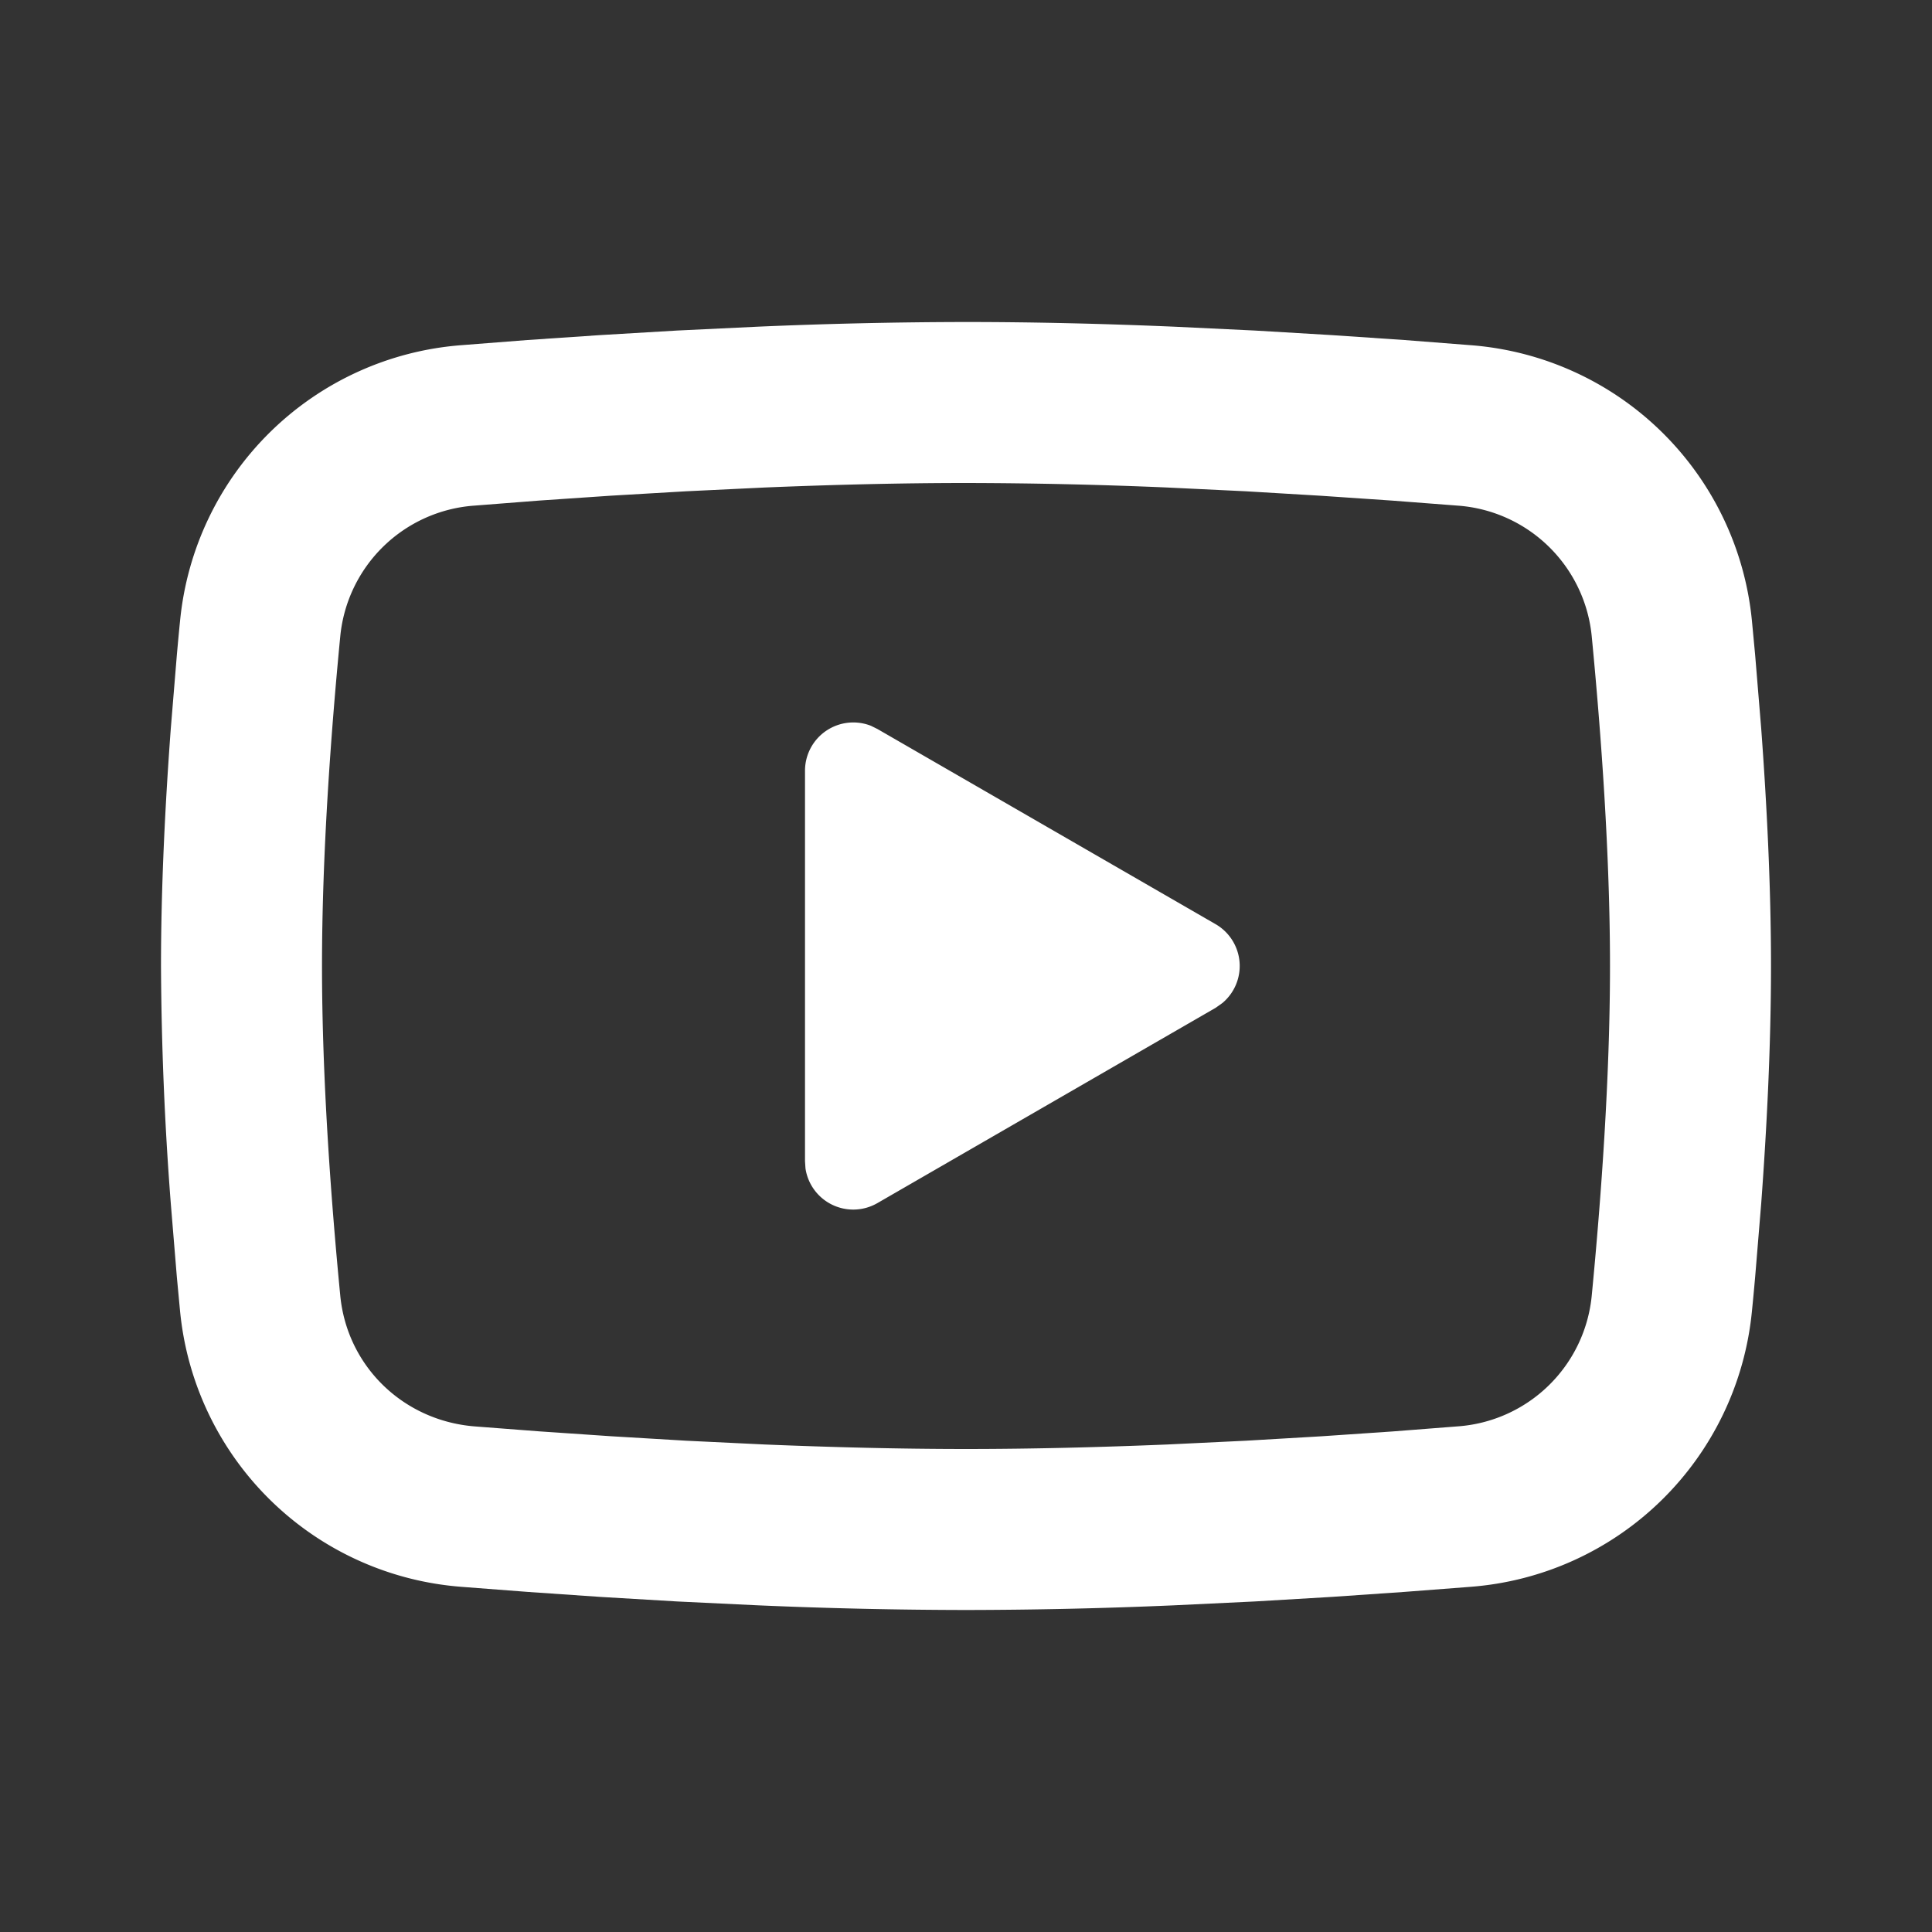 <svg xmlns="http://www.w3.org/2000/svg" width="32" height="32" viewBox="0 0 24 24"><rect x="0" y="0" width="24" height="24" fill="#333333" stroke="none"/><g fill="none"><path d="M24 0v24H0V0h24ZM12.593 23.258l-.011.002l-.071.035l-.02.004l-.014-.004l-.071-.035c-.01-.004-.019-.001-.024.005l-.004.01l-.017.428l.005.02l.01.013l.104.074l.015.004l.012-.004l.104-.074l.012-.016l.004-.017l-.017-.427c-.002-.01-.009-.017-.017-.018Zm.265-.113l-.013.002l-.185.093l-.01.01l-.003.011l.018.43l.005.012l.008.007l.201.093c.012.004.023 0 .029-.008l.004-.014l-.034-.614c-.003-.012-.01-.02-.02-.022Zm-.715.002a.023.023 0 0 0-.027.006l-.006.014l-.034.614c0 .012.007.02.017.024l.015-.002l.201-.093l.01-.008l.004-.011l.017-.43l-.003-.012l-.01-.01l-.184-.092Z"/><path fill="white" d="M12 4c.855 0 1.732.022 2.582.058l1.004.048l.961.057l.9.061l.822.064a3.802 3.802 0 0 1 3.494 3.423l.04.425l.075.91c.07.943.122 1.971.122 2.954c0 .983-.052 2.011-.122 2.954l-.075.91c-.013.146-.026.287-.04.425a3.802 3.802 0 0 1-3.495 3.423l-.82.063l-.9.062l-.962.057l-1.004.048A61.59 61.59 0 0 1 12 20a61.59 61.59 0 0 1-2.582-.058l-1.004-.048l-.961-.057l-.9-.062l-.822-.063a3.802 3.802 0 0 1-3.494-3.423l-.04-.425l-.075-.91A40.662 40.662 0 0 1 2 12c0-.983.052-2.011.122-2.954l.075-.91c.013-.146.026-.287.04-.425A3.802 3.802 0 0 1 5.73 4.288l.821-.064l.9-.061l.962-.057l1.004-.048A61.676 61.676 0 0 1 12 4Zm0 2c-.825 0-1.674.022-2.5.056l-.978.047l-.939.055l-.882.06l-.808.063a1.802 1.802 0 0 0-1.666 1.623C4.11 9.113 4 10.618 4 12c0 1.382.11 2.887.227 4.096c.085.872.777 1.55 1.666 1.623l.808.062l.882.06l.939.056l.978.047c.826.034 1.675.056 2.5.056s1.674-.022 2.5-.056l.978-.047l.939-.055l.882-.06l.808-.063a1.802 1.802 0 0 0 1.666-1.623C19.89 14.887 20 13.382 20 12c0-1.382-.11-2.887-.227-4.096a1.802 1.802 0 0 0-1.666-1.623l-.808-.062l-.882-.06l-.939-.056l-.978-.047A60.693 60.693 0 0 0 12 6Zm-2 3.575a.6.6 0 0 1 .819-.559l.081.04l4.2 2.424a.6.6 0 0 1 .085.98l-.085.06l-4.2 2.425a.6.6 0 0 1-.894-.43l-.006-.09v-4.85Z"/></g></svg>